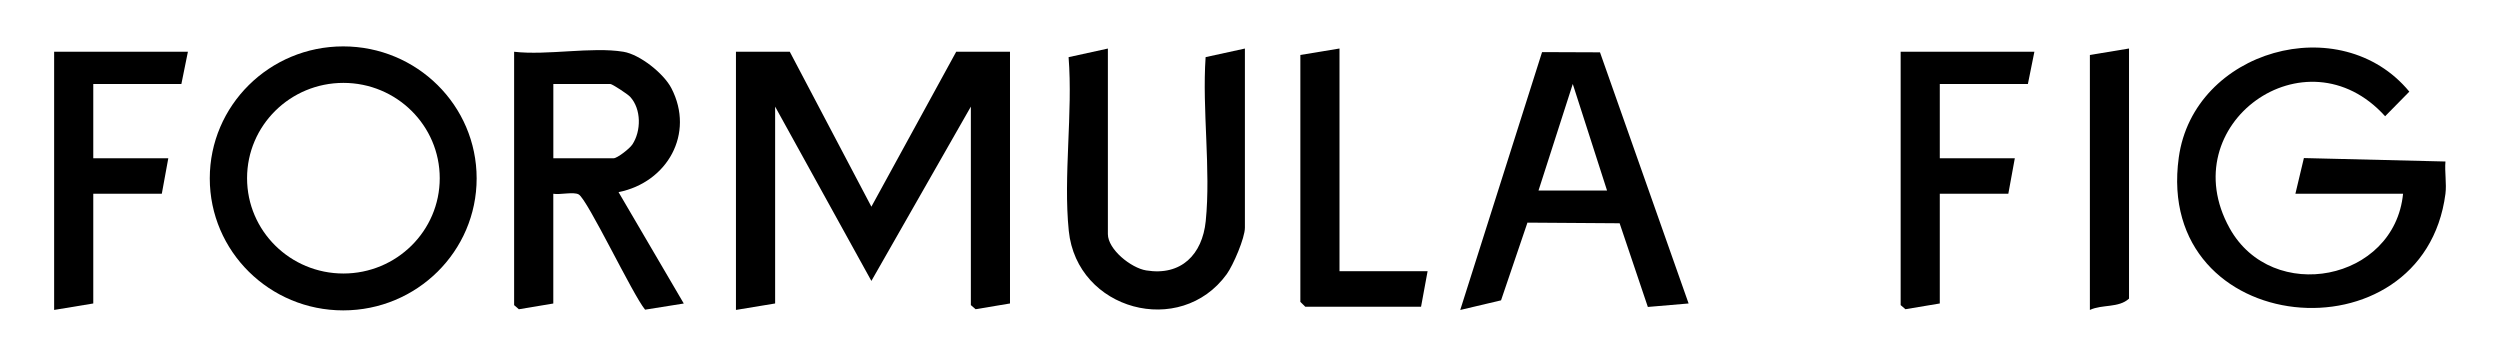 <?xml version="1.0" encoding="UTF-8"?><svg id="Layer_1" xmlns="http://www.w3.org/2000/svg" viewBox="0 0 661.76 94.44"><path d="M647.32,51.29c-5.81,44.7-77.21,38.45-70.59-9.6,3.92-28.46,42.85-39.46,61.03-17.43l-6.41,6.51c-20.99-23.28-56.41,2.19-41.16,29.63,11.29,20.32,43.64,13.99,45.91-9.11h-28.5l2.25-9.45,37.47.91c-.24,2.73.34,5.89,0,8.54Z"/><polygon points="209.06 13.7 230.66 54.71 253.11 13.7 267.35 13.7 267.35 80.33 258.25 81.85 256.99 80.76 256.99 28.22 230.66 74.36 205.18 28.22 205.18 80.33 194.81 82.04 194.81 13.7 209.06 13.7"/><path d="M126.17,47.22c0,19.3-15.81,34.94-35.32,34.94s-35.32-15.64-35.32-34.94,15.81-34.94,35.32-34.94,35.32,15.64,35.32,34.94ZM116.4,47.17c0-13.93-11.42-25.23-25.5-25.23s-25.5,11.29-25.5,25.23,11.42,25.23,25.5,25.23,25.5-11.29,25.5-25.23Z"/><path d="M165.02,13.7c4.37.72,10.67,5.74,12.7,9.65,6.23,12.02-1.07,24.93-13.99,27.51l17.27,29.48-10.24,1.63c-3.26-3.91-15.22-29.15-17.57-30.5-1.35-.77-4.94.14-6.73-.18v29.05l-9.11,1.52-1.26-1.09V13.7c8.75,1.01,20.58-1.37,28.93,0ZM146.46,41.89h15.98c.92,0,4.19-2.5,4.95-3.65,2.34-3.53,2.42-9.35-.59-12.62-.66-.72-4.73-3.38-5.22-3.38h-15.11v19.65Z"/><path d="M423.52,13.84l23.46,66.49-10.79.92-7.47-22.15-24.4-.17-6.99,20.57-10.8,2.55,21.66-68.26,15.32.06ZM425.39,50.43l-9.07-28.2-9.07,28.2h18.13Z"/><path d="M293.26,12.84v49.12c0,4.05,6.1,8.96,10.14,9.62,9.28,1.51,14.86-4.22,15.76-13.04,1.39-13.69-.98-29.5-.03-43.42l10.4-2.27v47.42c0,2.71-3.08,9.91-4.82,12.31-12.27,16.91-39.65,9.56-41.8-11.47-1.48-14.51,1.11-31.23-.05-45.98l10.4-2.28Z"/><polygon points="49.74 13.7 48.01 22.24 24.69 22.24 24.69 41.89 44.55 41.89 42.83 51.29 24.69 51.29 24.69 80.33 14.33 82.04 14.33 13.7 49.74 13.7"/><polygon points="538.51 13.7 536.79 22.24 513.47 22.24 513.47 41.89 533.33 41.89 531.61 51.29 513.47 51.29 513.47 80.33 504.37 81.85 503.11 80.76 503.11 13.7 538.51 13.7"/><polygon points="354.57 12.84 354.57 71.79 377.89 71.79 376.16 81.19 345.51 81.19 344.21 79.91 344.21 14.55 354.57 12.84"/><path d="M563.56,12.84v66.21c-2.77,2.52-7.08,1.46-10.36,2.99V14.55l10.36-1.71Z"/></svg>